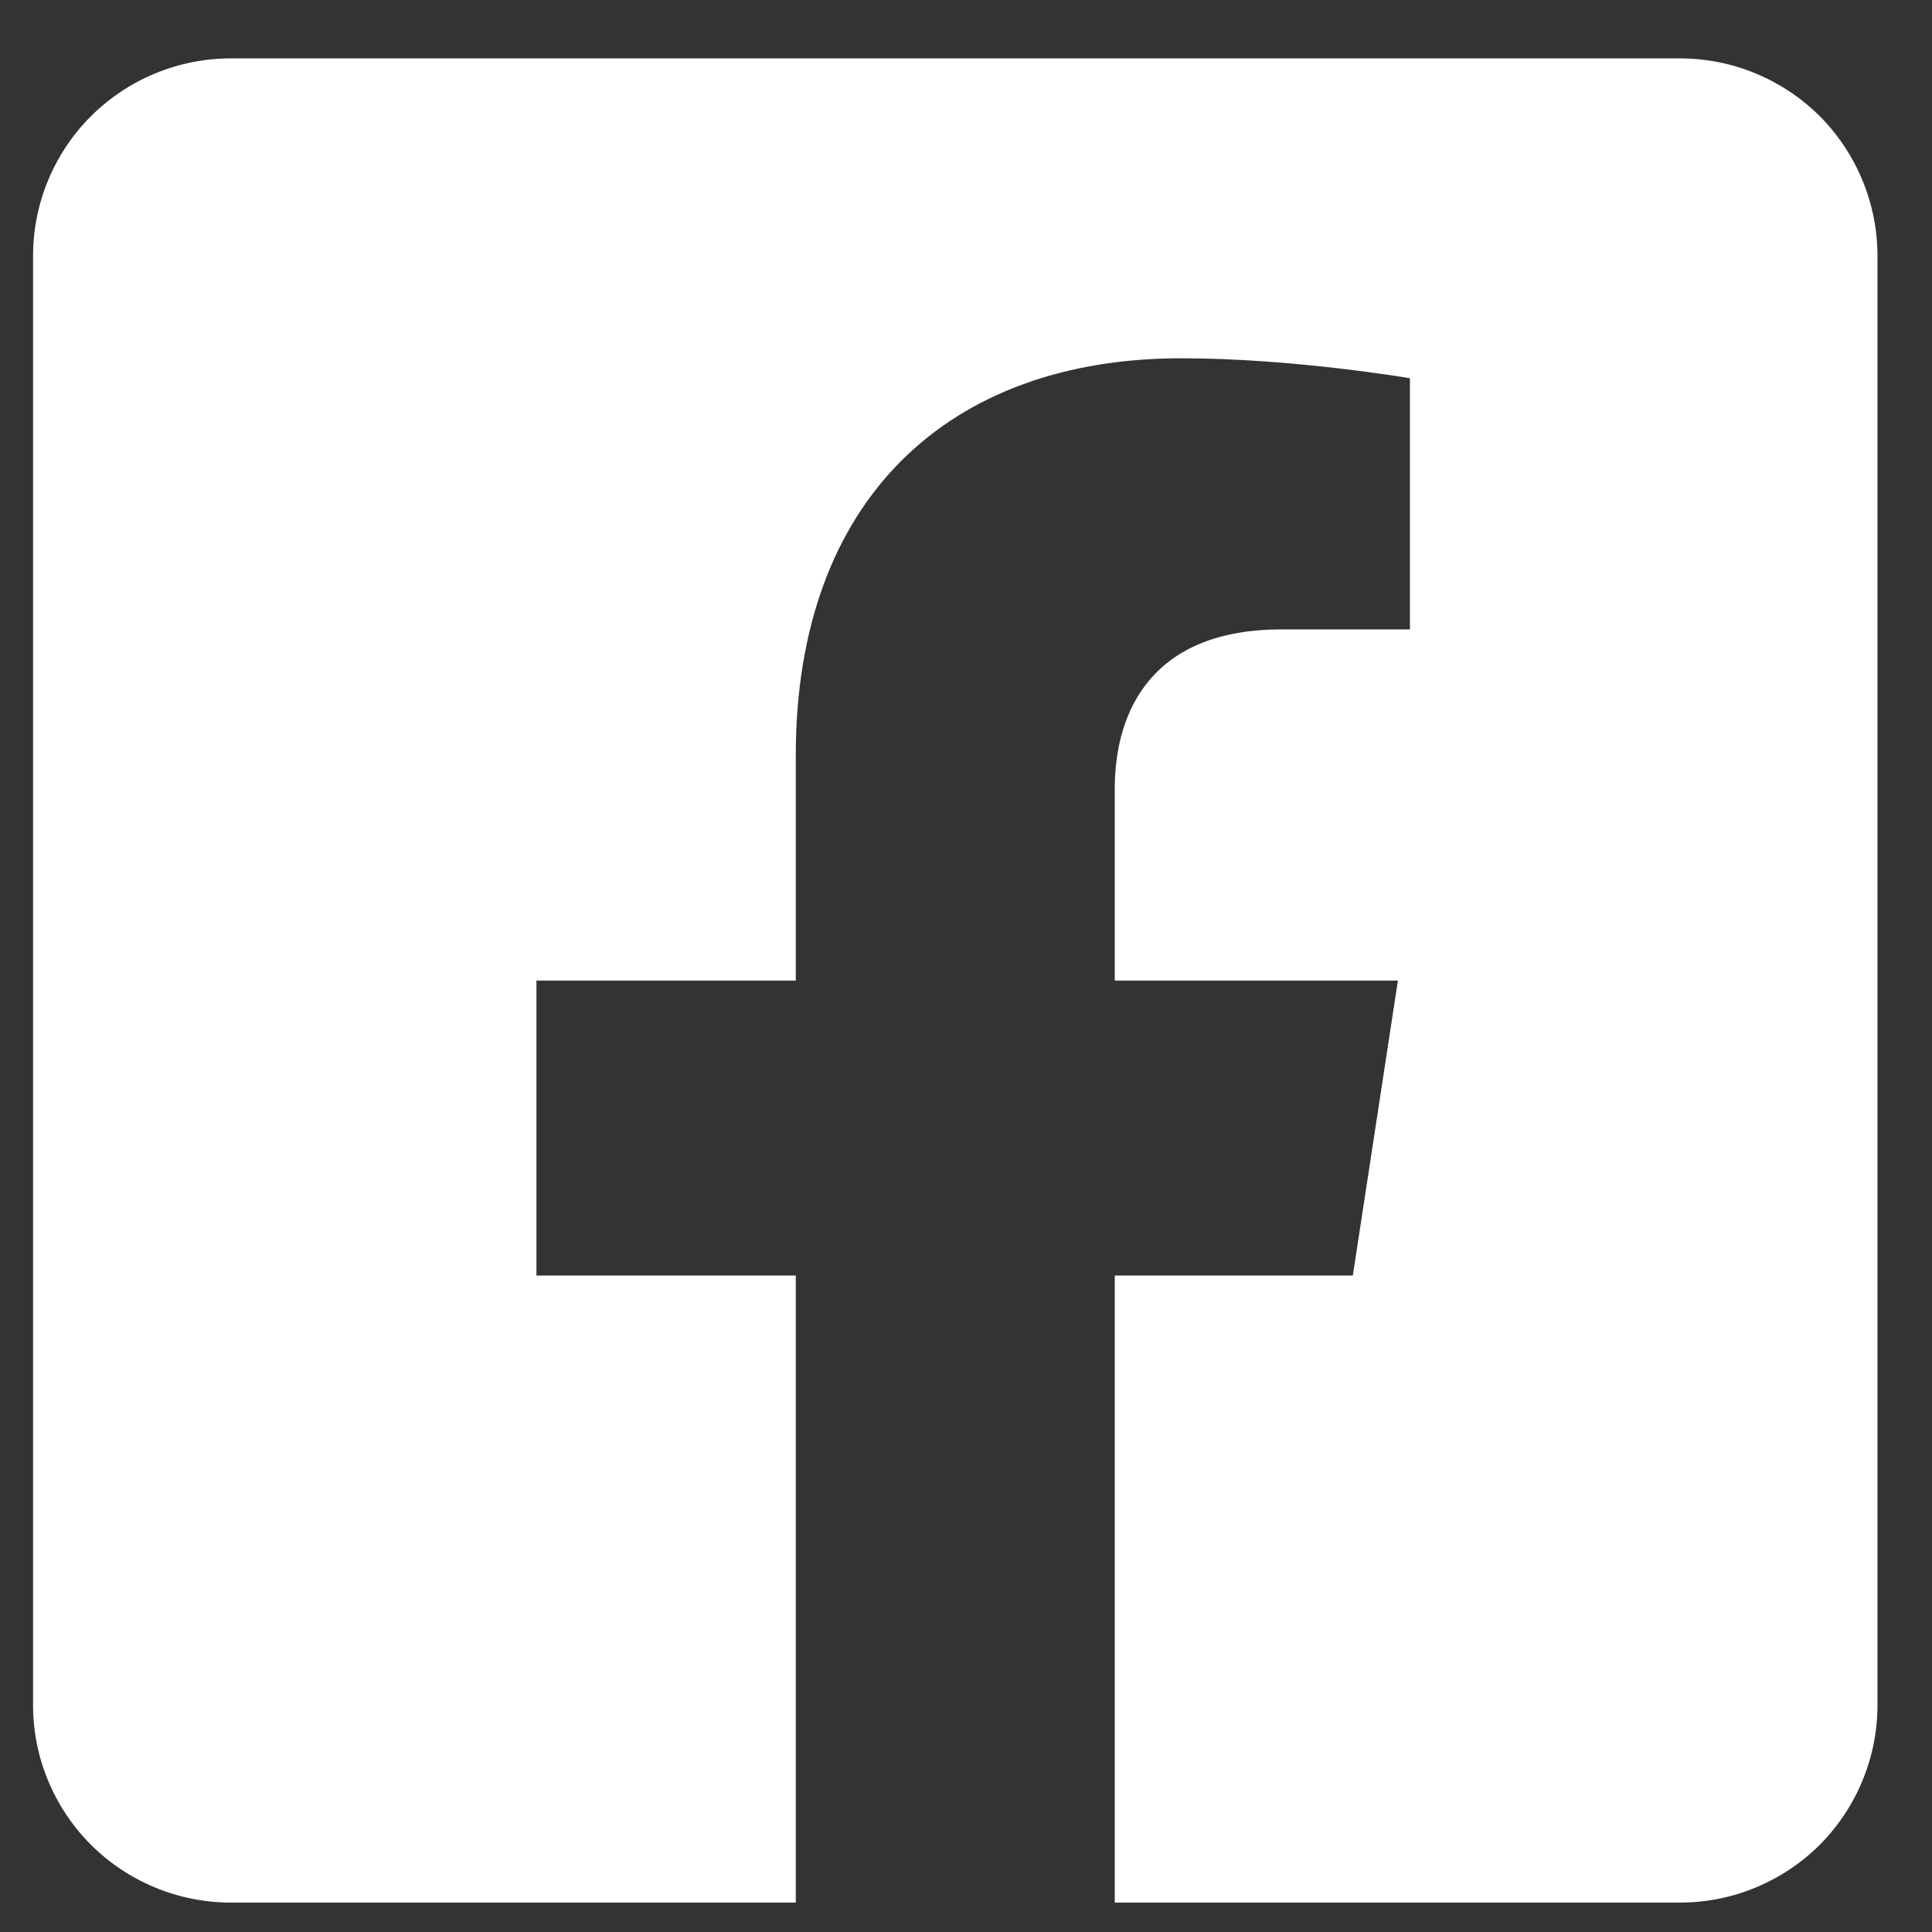 <svg width="9" height="9" viewBox="0 0 9 9" fill="none" xmlns="http://www.w3.org/2000/svg">
<rect x="0" y="0" width="9" height="9" fill="#333333" stroke="none"/>
<path d="M7.826 0.272H1.075C0.831 0.272 0.597 0.369 0.424 0.541C0.251 0.714 0.154 0.948 0.154 1.192L0.154 7.943C0.154 8.187 0.251 8.421 0.424 8.594C0.597 8.766 0.831 8.863 1.075 8.863H3.707V5.942H2.499V4.568H3.707V3.52C3.707 2.328 4.417 1.669 5.503 1.669C6.024 1.669 6.568 1.762 6.568 1.762V2.932H5.969C5.378 2.932 5.193 3.299 5.193 3.675V4.568H6.512L6.302 5.942H5.193V8.863H7.826C8.07 8.863 8.304 8.766 8.477 8.594C8.649 8.421 8.746 8.187 8.746 7.943V1.192C8.746 0.948 8.649 0.714 8.477 0.541C8.304 0.369 8.07 0.272 7.826 0.272Z" fill="white"/>
</svg>
